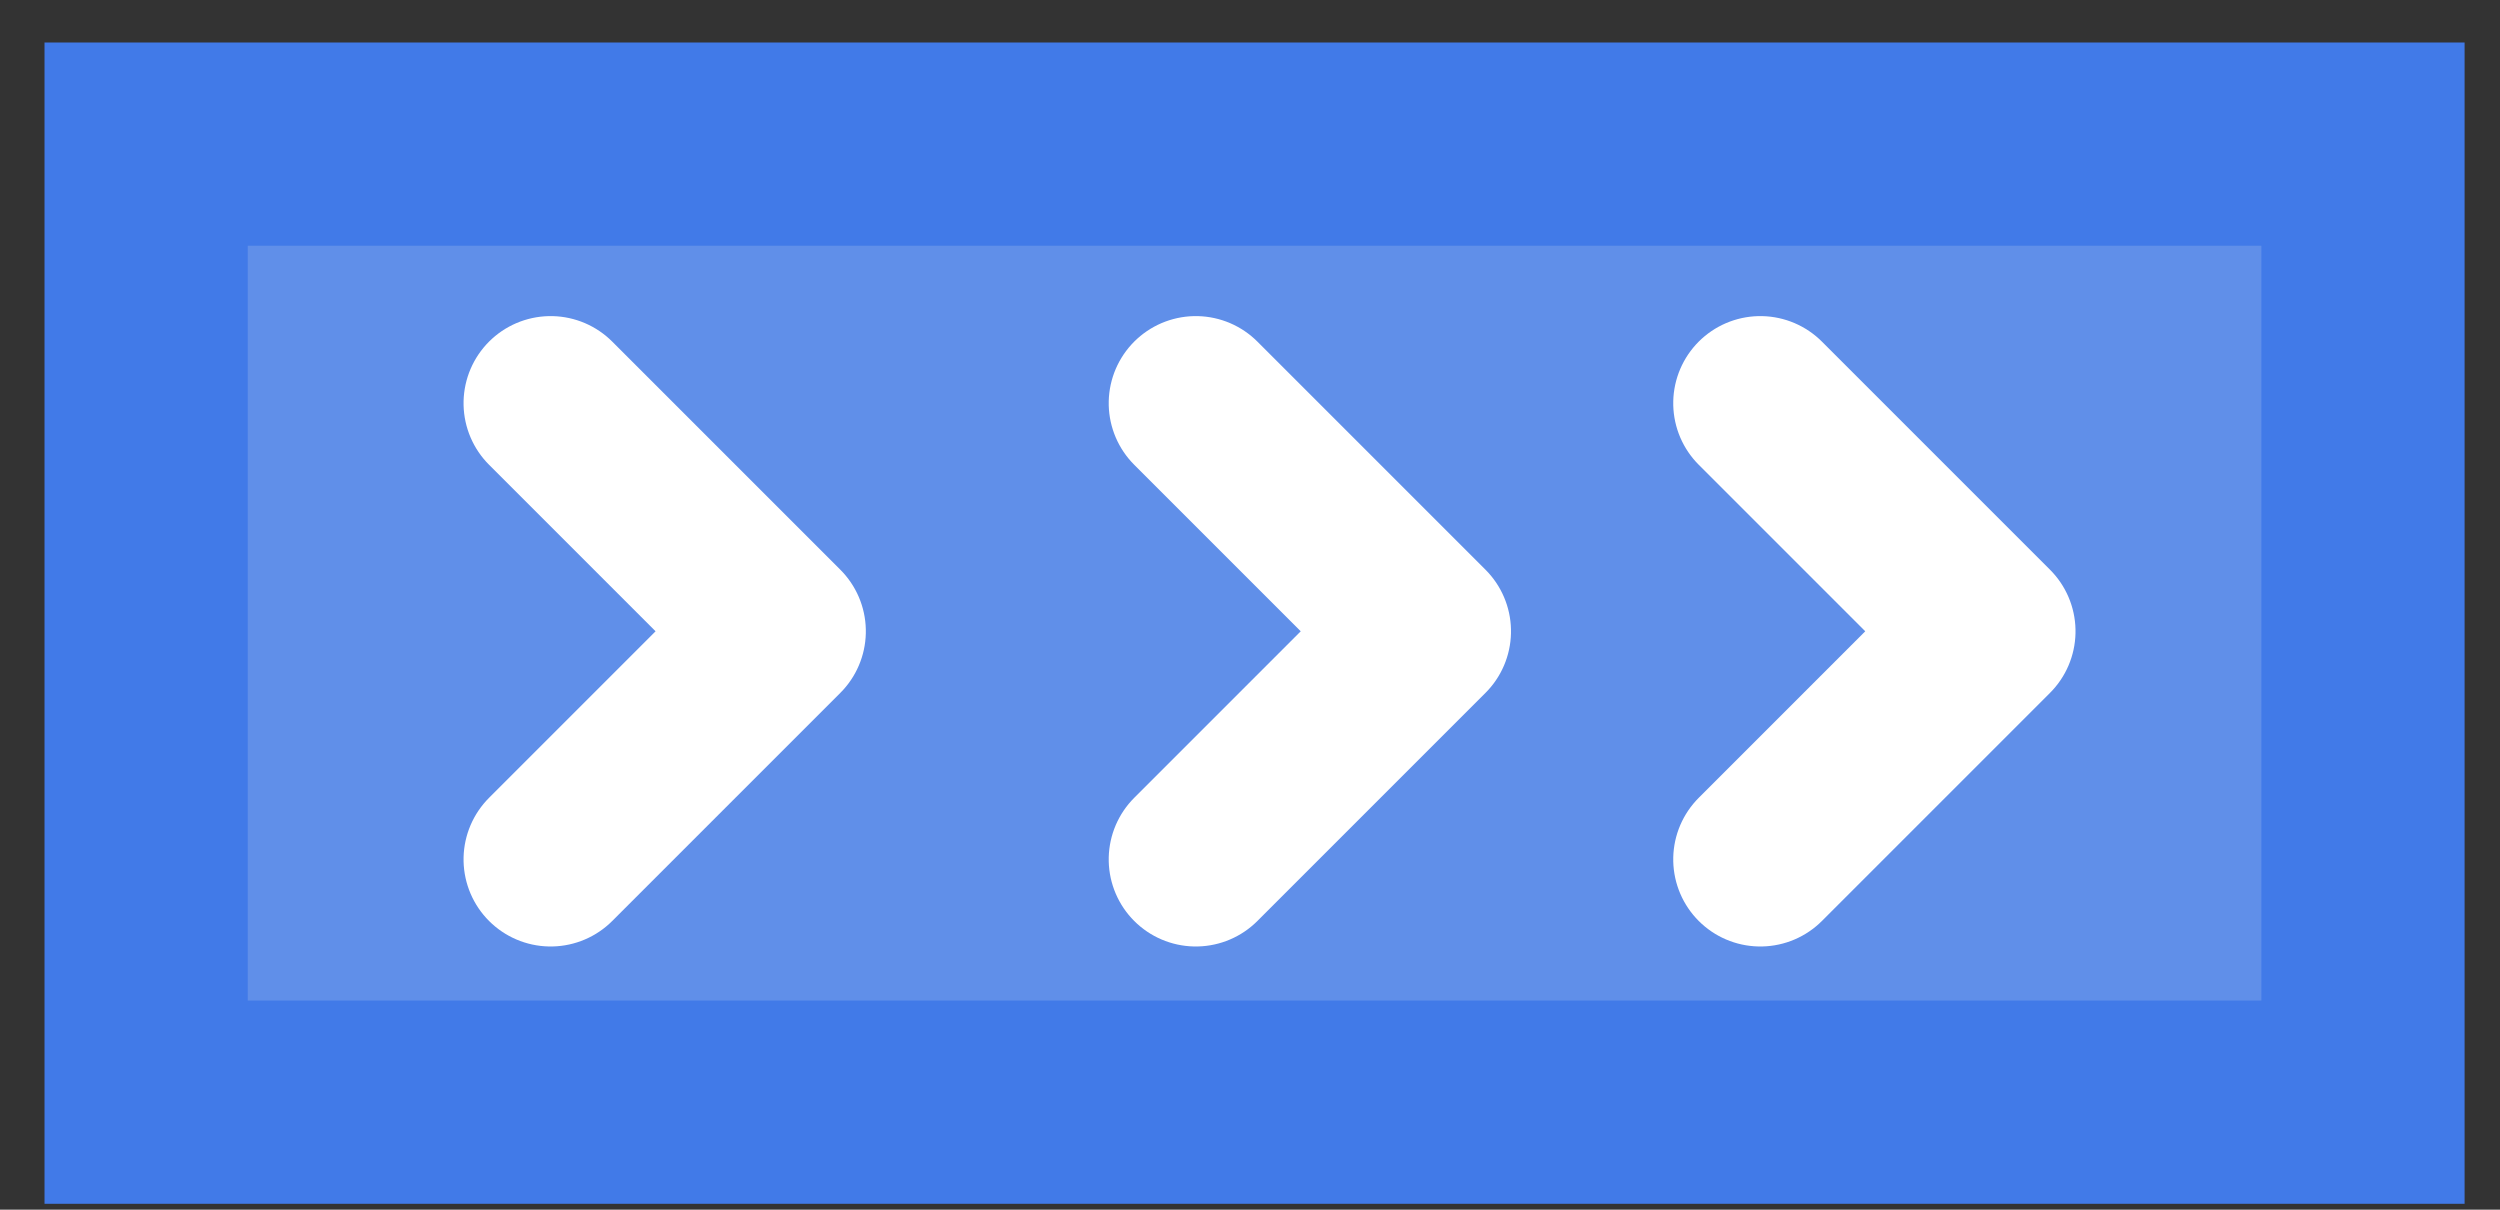 <?xml version="1.0" encoding="UTF-8"?>
<svg width="31px" height="15px" viewBox="0 0 31 15" version="1.1" xmlns="http://www.w3.org/2000/svg" xmlns:xlink="http://www.w3.org/1999/xlink">
    <rect x="0" y="0" width="31" height="15" fill="#333333" stroke="none"/>
    <!-- Generator: Sketch 52.3 (67297) - http://www.bohemiancoding.com/sketch -->
    <title>实际路线-图例</title>
    <desc>Created with Sketch.</desc>
    <defs>
        <path d="M3.752,2.727 L19.361,2.727" id="path-1"></path>
    </defs>
    <g id="Page-1" stroke="none" stroke-width="1" fill="none" fill-rule="evenodd">
        <g id="SFA8.5web图标" transform="translate(-618, -465)">
            <g id="实际路线-图例" transform="translate(622, 470)">
                <g id="Line-10" stroke-linecap="square">
                    <use stroke="#417AE8" stroke-width="14.4" xlink:href="#path-1"></use>
                    <use stroke="#608FE9" stroke-width="9.36" xlink:href="#path-1"></use>
                </g>
                <polyline id="Path" stroke="#FFFFFF" stroke-width="2.16" stroke-linecap="round" stroke-linejoin="round" transform="translate(2.828, 2.828) rotate(-315) translate(-2.828, -2.828) " points="0.828 0.828 4.828 0.828 4.828 4.828"></polyline>
                <polyline id="Path-Copy" stroke="#FFFFFF" stroke-width="2.16" stroke-linecap="round" stroke-linejoin="round" transform="translate(10.828, 2.828) rotate(-315) translate(-10.828, -2.828) " points="8.828 0.828 12.828 0.828 12.828 4.828"></polyline>
                <polyline id="Path-Copy-2" stroke="#FFFFFF" stroke-width="2.16" stroke-linecap="round" stroke-linejoin="round" transform="translate(17.828, 2.828) rotate(-315) translate(-17.828, -2.828) " points="15.828 0.828 19.828 0.828 19.828 4.828"></polyline>
            </g>
        </g>
    </g>
</svg>